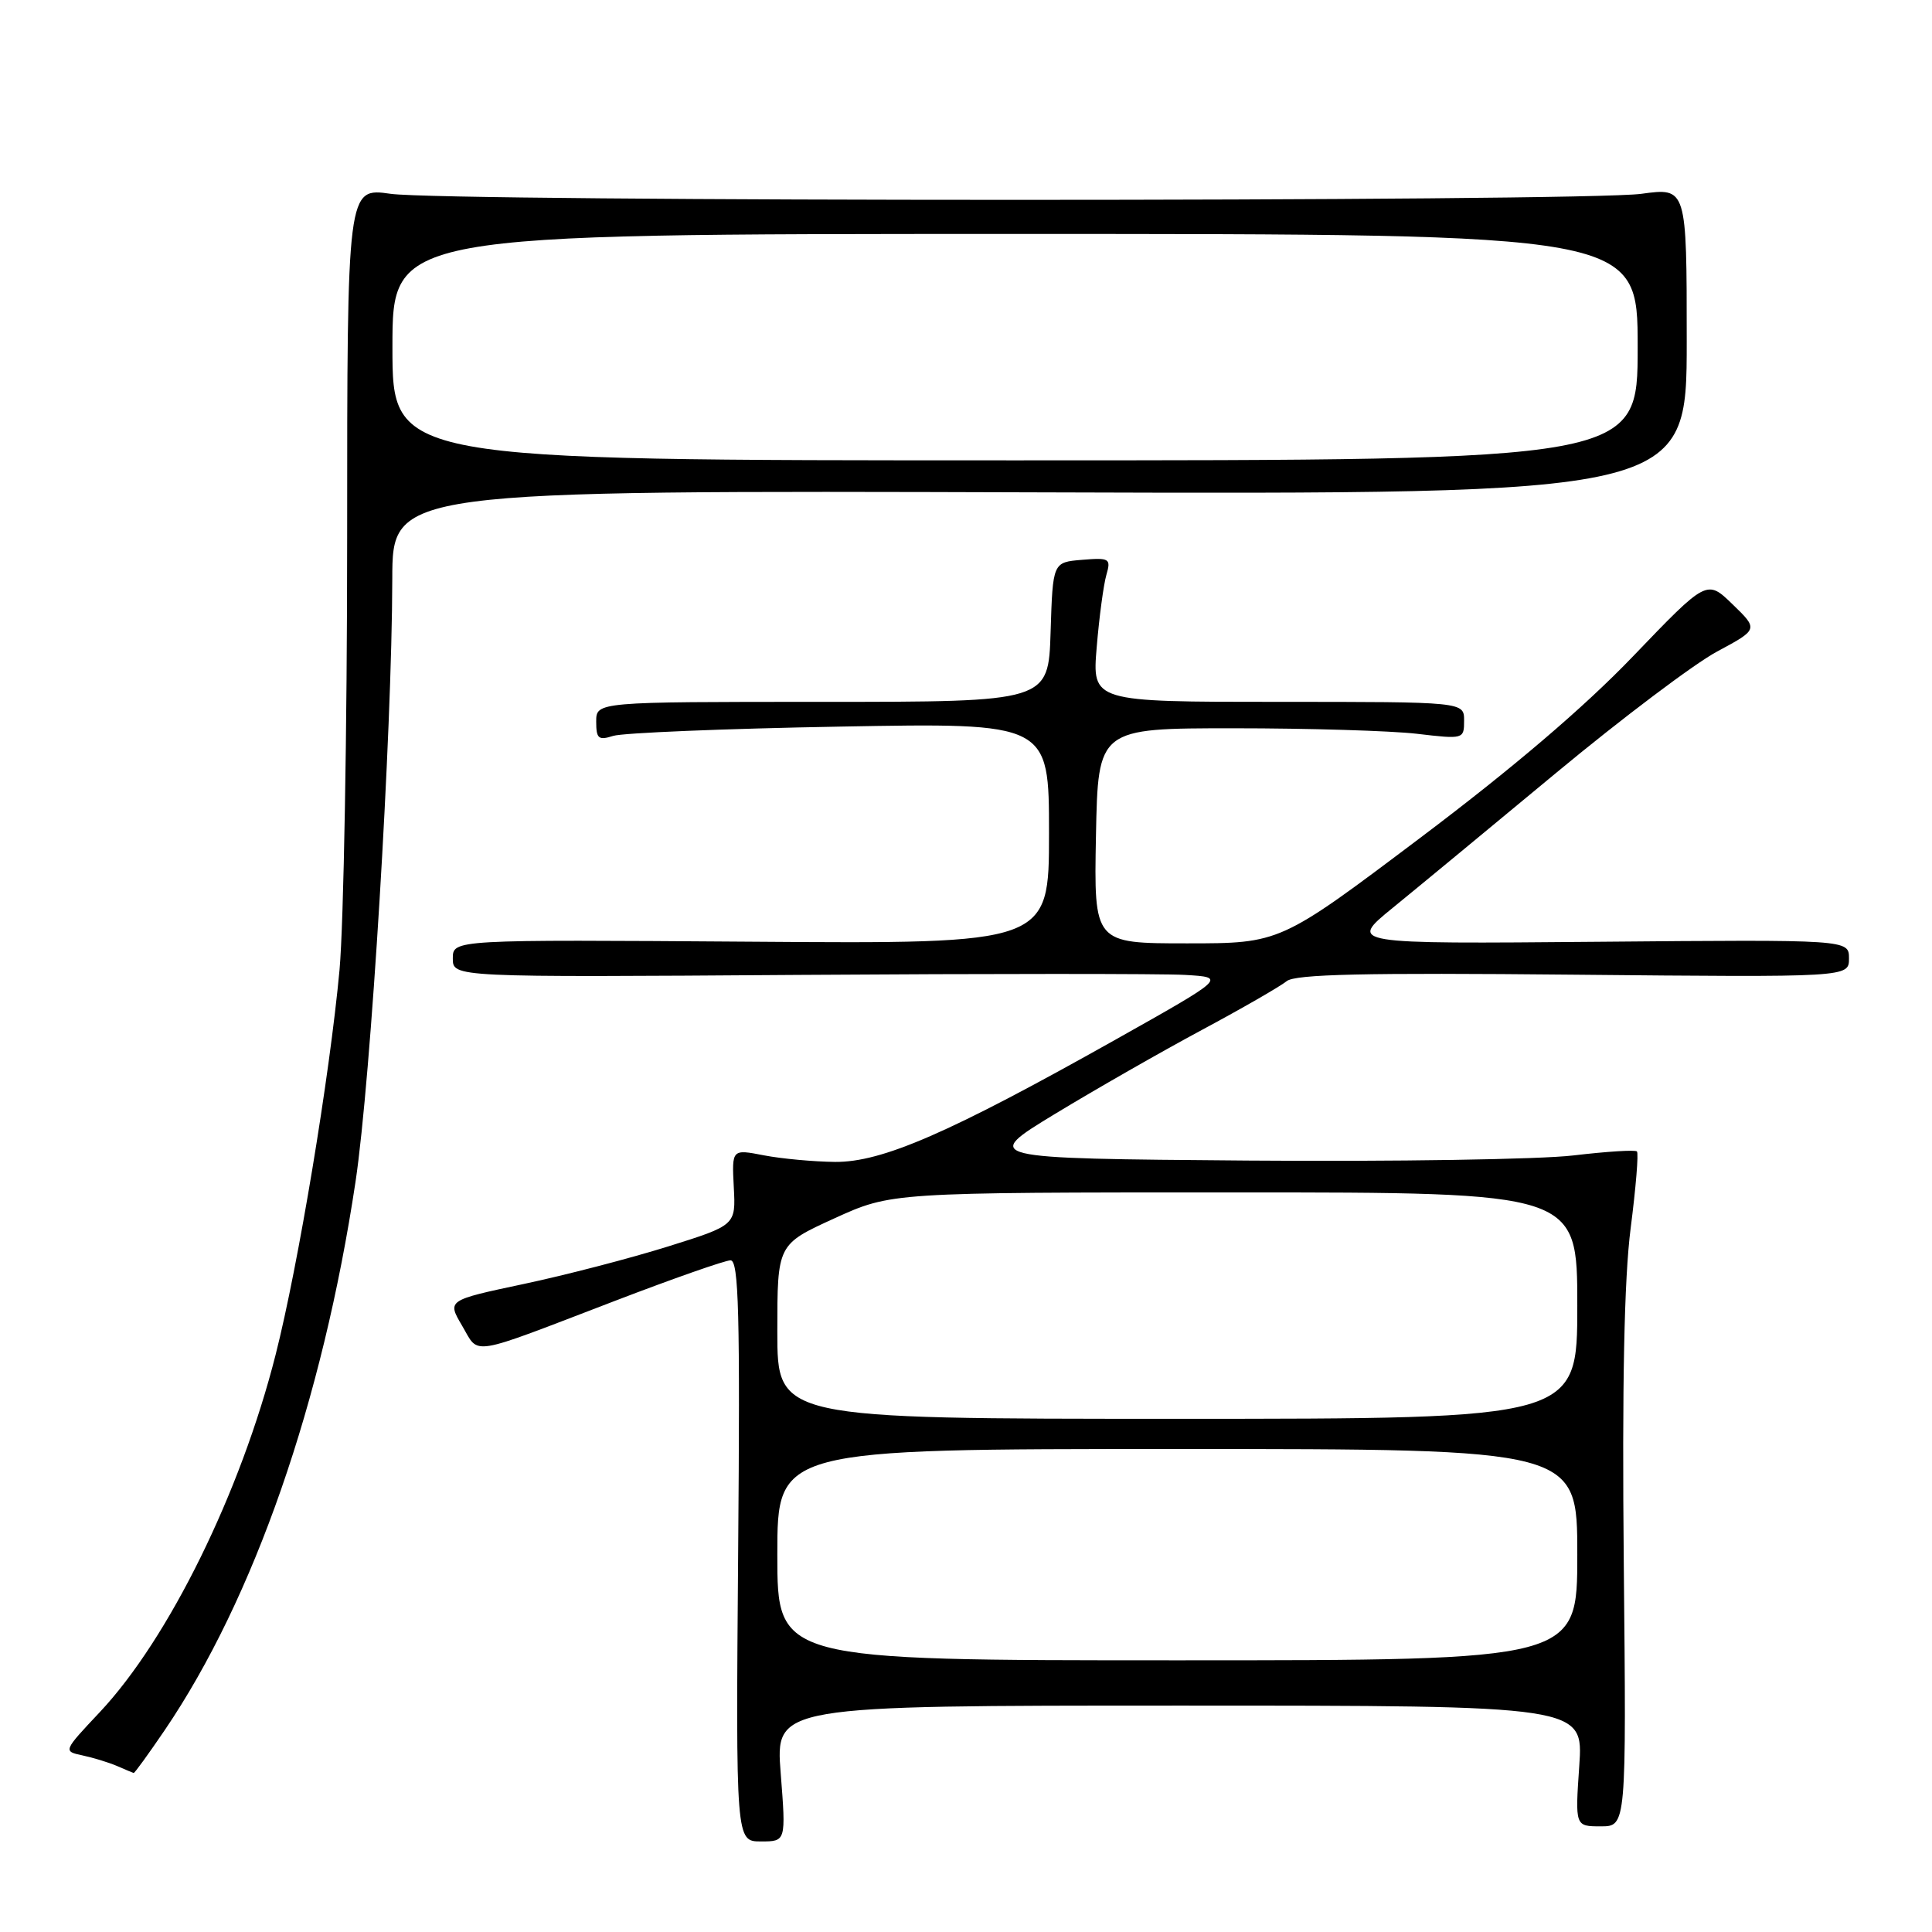 <?xml version="1.0" encoding="UTF-8" standalone="no"?>
<!DOCTYPE svg PUBLIC "-//W3C//DTD SVG 1.1//EN" "http://www.w3.org/Graphics/SVG/1.1/DTD/svg11.dtd" >
<svg xmlns="http://www.w3.org/2000/svg" xmlns:xlink="http://www.w3.org/1999/xlink" version="1.1" viewBox="0 0 256 256">
 <g >
 <path fill="currentColor"
d=" M 103.45 235.00 C 102.74 226.00 102.74 226.00 156.28 226.00 C 209.81 226.00 209.81 226.00 209.26 234.00 C 208.71 242.00 208.71 242.00 212.11 242.00 C 215.50 242.00 215.50 242.00 215.16 207.25 C 214.93 183.40 215.21 169.44 216.07 162.75 C 216.76 157.38 217.14 152.80 216.90 152.57 C 216.67 152.34 212.89 152.58 208.49 153.10 C 204.10 153.63 184.66 153.93 165.29 153.78 C 130.09 153.50 130.09 153.50 139.79 147.60 C 145.13 144.36 153.89 139.35 159.26 136.47 C 164.63 133.59 169.68 130.68 170.49 130.01 C 171.60 129.09 180.82 128.88 208.48 129.15 C 245.00 129.50 245.00 129.50 245.00 127.00 C 245.00 124.50 245.00 124.50 211.84 124.79 C 178.67 125.08 178.67 125.08 184.55 120.29 C 187.78 117.66 197.53 109.60 206.22 102.39 C 214.91 95.18 224.49 87.96 227.51 86.34 C 233.00 83.39 233.00 83.39 229.58 80.08 C 226.17 76.77 226.17 76.77 216.39 86.96 C 209.90 93.73 200.41 101.82 188.12 111.07 C 169.63 125.00 169.63 125.00 157.29 125.00 C 144.95 125.00 144.95 125.00 145.22 110.75 C 145.50 96.50 145.50 96.50 163.50 96.50 C 173.40 96.50 184.31 96.83 187.75 97.23 C 193.94 97.96 194.00 97.94 194.00 95.48 C 194.00 93.00 194.00 93.00 169.36 93.00 C 144.71 93.00 144.71 93.00 145.32 85.75 C 145.65 81.76 146.23 77.46 146.60 76.18 C 147.23 74.01 147.03 73.88 143.38 74.18 C 139.50 74.50 139.50 74.50 139.21 83.75 C 138.92 93.00 138.92 93.00 108.96 93.00 C 79.00 93.00 79.00 93.00 79.00 95.62 C 79.00 97.88 79.30 98.13 81.25 97.51 C 82.49 97.11 95.99 96.55 111.25 96.28 C 139.00 95.77 139.00 95.77 139.00 110.42 C 139.00 125.07 139.00 125.07 99.50 124.78 C 60.00 124.50 60.00 124.50 60.00 127.00 C 60.00 129.50 60.00 129.50 105.75 129.18 C 130.91 129.01 153.97 129.01 157.00 129.18 C 162.50 129.50 162.50 129.50 147.68 137.83 C 125.78 150.14 116.88 154.01 110.65 153.96 C 107.82 153.93 103.58 153.54 101.23 153.09 C 96.97 152.26 96.97 152.26 97.23 157.30 C 97.50 162.35 97.50 162.35 88.50 165.17 C 83.55 166.72 74.94 168.96 69.37 170.14 C 59.24 172.29 59.24 172.29 61.24 175.68 C 63.56 179.62 61.87 179.89 81.49 172.37 C 89.18 169.42 96.08 167.00 96.80 167.00 C 97.89 167.00 98.07 174.06 97.81 205.50 C 97.50 244.00 97.50 244.00 100.83 244.00 C 104.15 244.00 104.15 244.00 103.45 235.00 Z  M 21.83 229.25 C 33.65 211.83 42.73 185.74 47.11 156.58 C 49.15 143.00 51.94 97.22 51.98 76.74 C 52.00 64.98 52.00 64.98 137.75 65.24 C 223.50 65.50 223.50 65.50 223.50 45.18 C 223.50 24.86 223.50 24.86 217.50 25.68 C 209.66 26.75 59.24 26.75 51.75 25.68 C 46.00 24.86 46.00 24.86 46.00 71.18 C 46.00 96.66 45.54 122.45 44.99 128.50 C 43.69 142.57 39.53 167.66 36.52 179.51 C 31.89 197.76 22.37 217.12 13.24 226.85 C 8.36 232.04 8.35 232.05 10.93 232.60 C 12.34 232.90 14.40 233.53 15.50 234.00 C 16.60 234.48 17.60 234.90 17.71 234.93 C 17.83 234.97 19.68 232.41 21.83 229.25 Z  M 103.00 206.00 C 103.00 192.00 103.00 192.00 156.00 192.00 C 209.00 192.00 209.00 192.00 209.00 206.00 C 209.00 220.00 209.00 220.00 156.00 220.00 C 103.00 220.00 103.00 220.00 103.00 206.00 Z  M 103.00 176.44 C 103.00 164.89 103.00 164.89 110.56 161.44 C 118.11 158.00 118.11 158.00 163.56 158.00 C 209.00 158.00 209.00 158.00 209.00 173.00 C 209.00 188.00 209.00 188.00 156.00 188.00 C 103.00 188.00 103.00 188.00 103.00 176.44 Z  M 52.00 46.00 C 52.00 31.00 52.00 31.00 134.50 31.00 C 217.00 31.00 217.00 31.00 217.00 46.00 C 217.00 61.00 217.00 61.00 134.50 61.00 C 52.00 61.00 52.00 61.00 52.00 46.00 Z "/>
</g>
</svg>